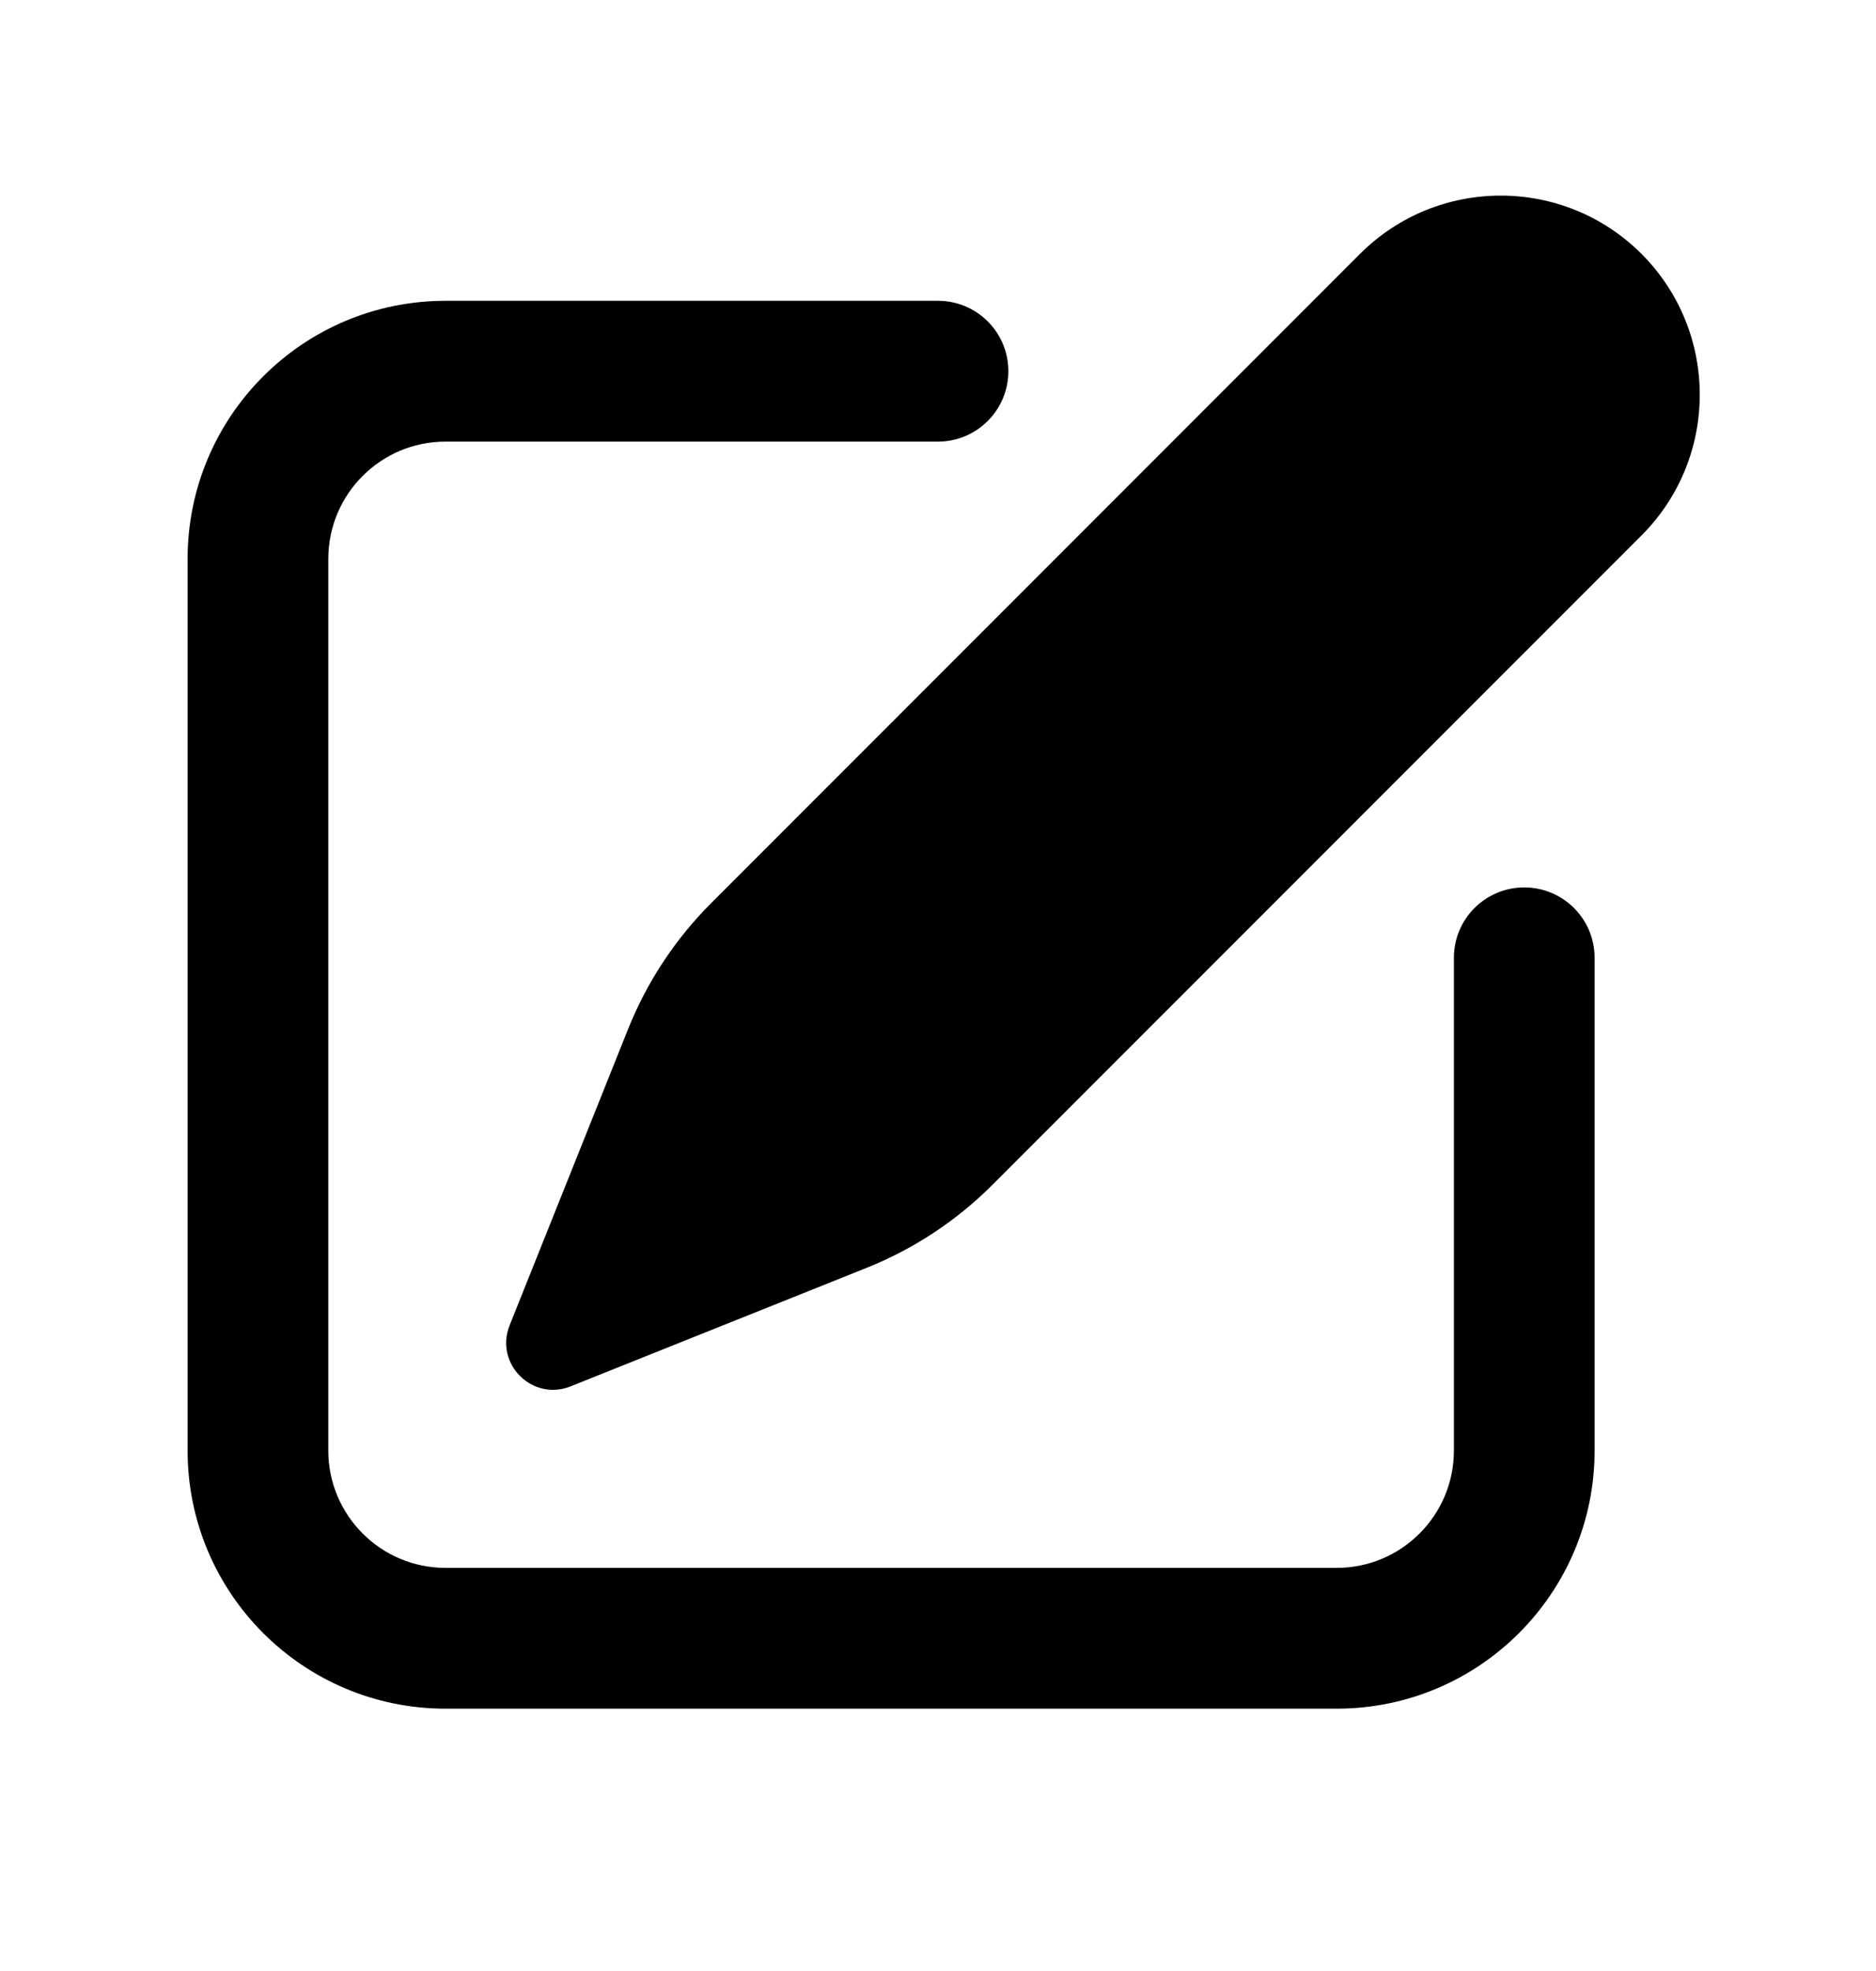 <svg width="20" height="21" viewBox="0 0 20 21" fill="none" xmlns="http://www.w3.org/2000/svg">
<path d="M5.433 14.121L6.695 10.967C6.896 10.464 7.197 10.007 7.58 9.624L14.499 2.705C15.328 1.877 16.671 1.877 17.5 2.705C18.328 3.534 18.328 4.877 17.5 5.705L10.58 12.624C10.197 13.007 9.74 13.308 9.237 13.509L6.083 14.771C5.675 14.934 5.27 14.53 5.433 14.121Z" fill="black"/>
<path d="M3.5 5.955C3.5 5.264 4.06 4.705 4.75 4.705H10C10.414 4.705 10.75 4.369 10.75 3.955C10.75 3.54 10.414 3.205 10 3.205H4.75C3.231 3.205 2 4.436 2 5.955V15.455C2 16.973 3.231 18.205 4.75 18.205H14.25C15.769 18.205 17 16.973 17 15.455V10.205C17 9.79 16.664 9.455 16.25 9.455C15.836 9.455 15.5 9.79 15.5 10.205V15.455C15.5 16.145 14.94 16.705 14.25 16.705H4.75C4.06 16.705 3.5 16.145 3.5 15.455V5.955Z" fill="black"/>
</svg>
